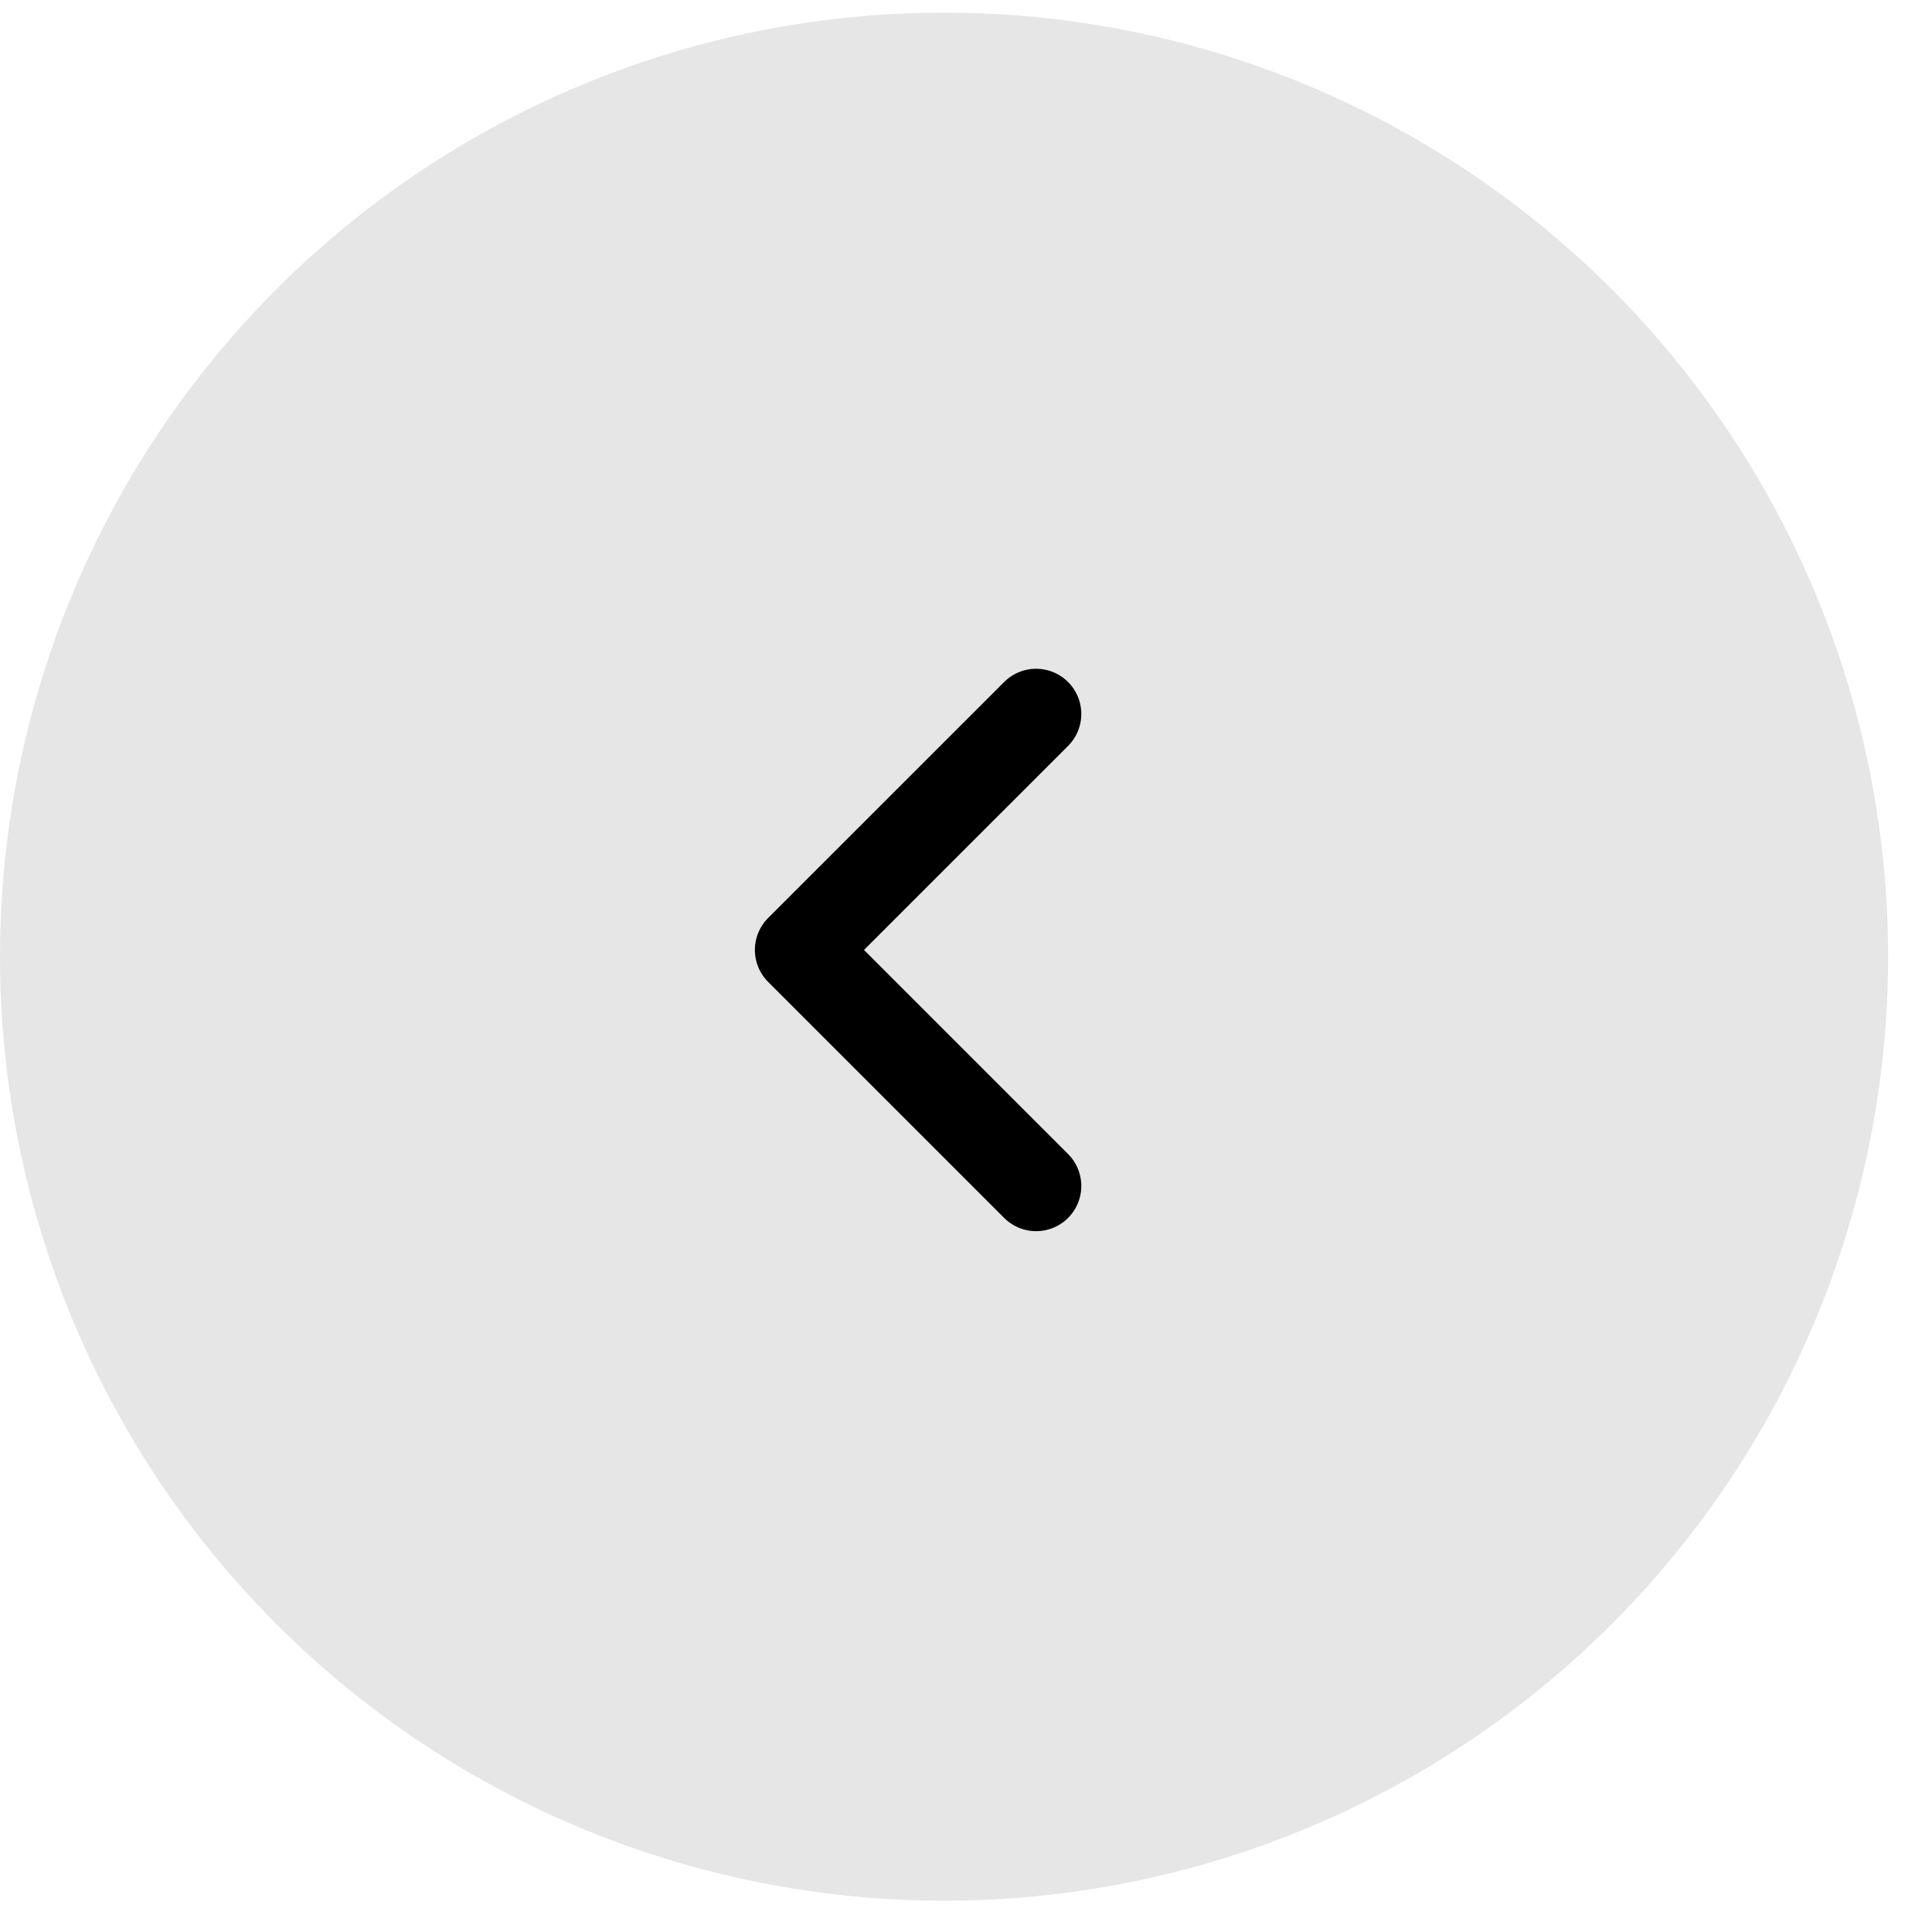 <svg width="42" height="42" viewBox="0 0 42 42" fill="none" xmlns="http://www.w3.org/2000/svg">
<circle opacity="0.1" cx="20.523" cy="20.797" r="20.523" fill="black"/>
<path d="M22.524 15.521L17.393 20.651L22.524 25.782" stroke="black" stroke-width="1.965" stroke-linecap="round" stroke-linejoin="round"/>
</svg>

